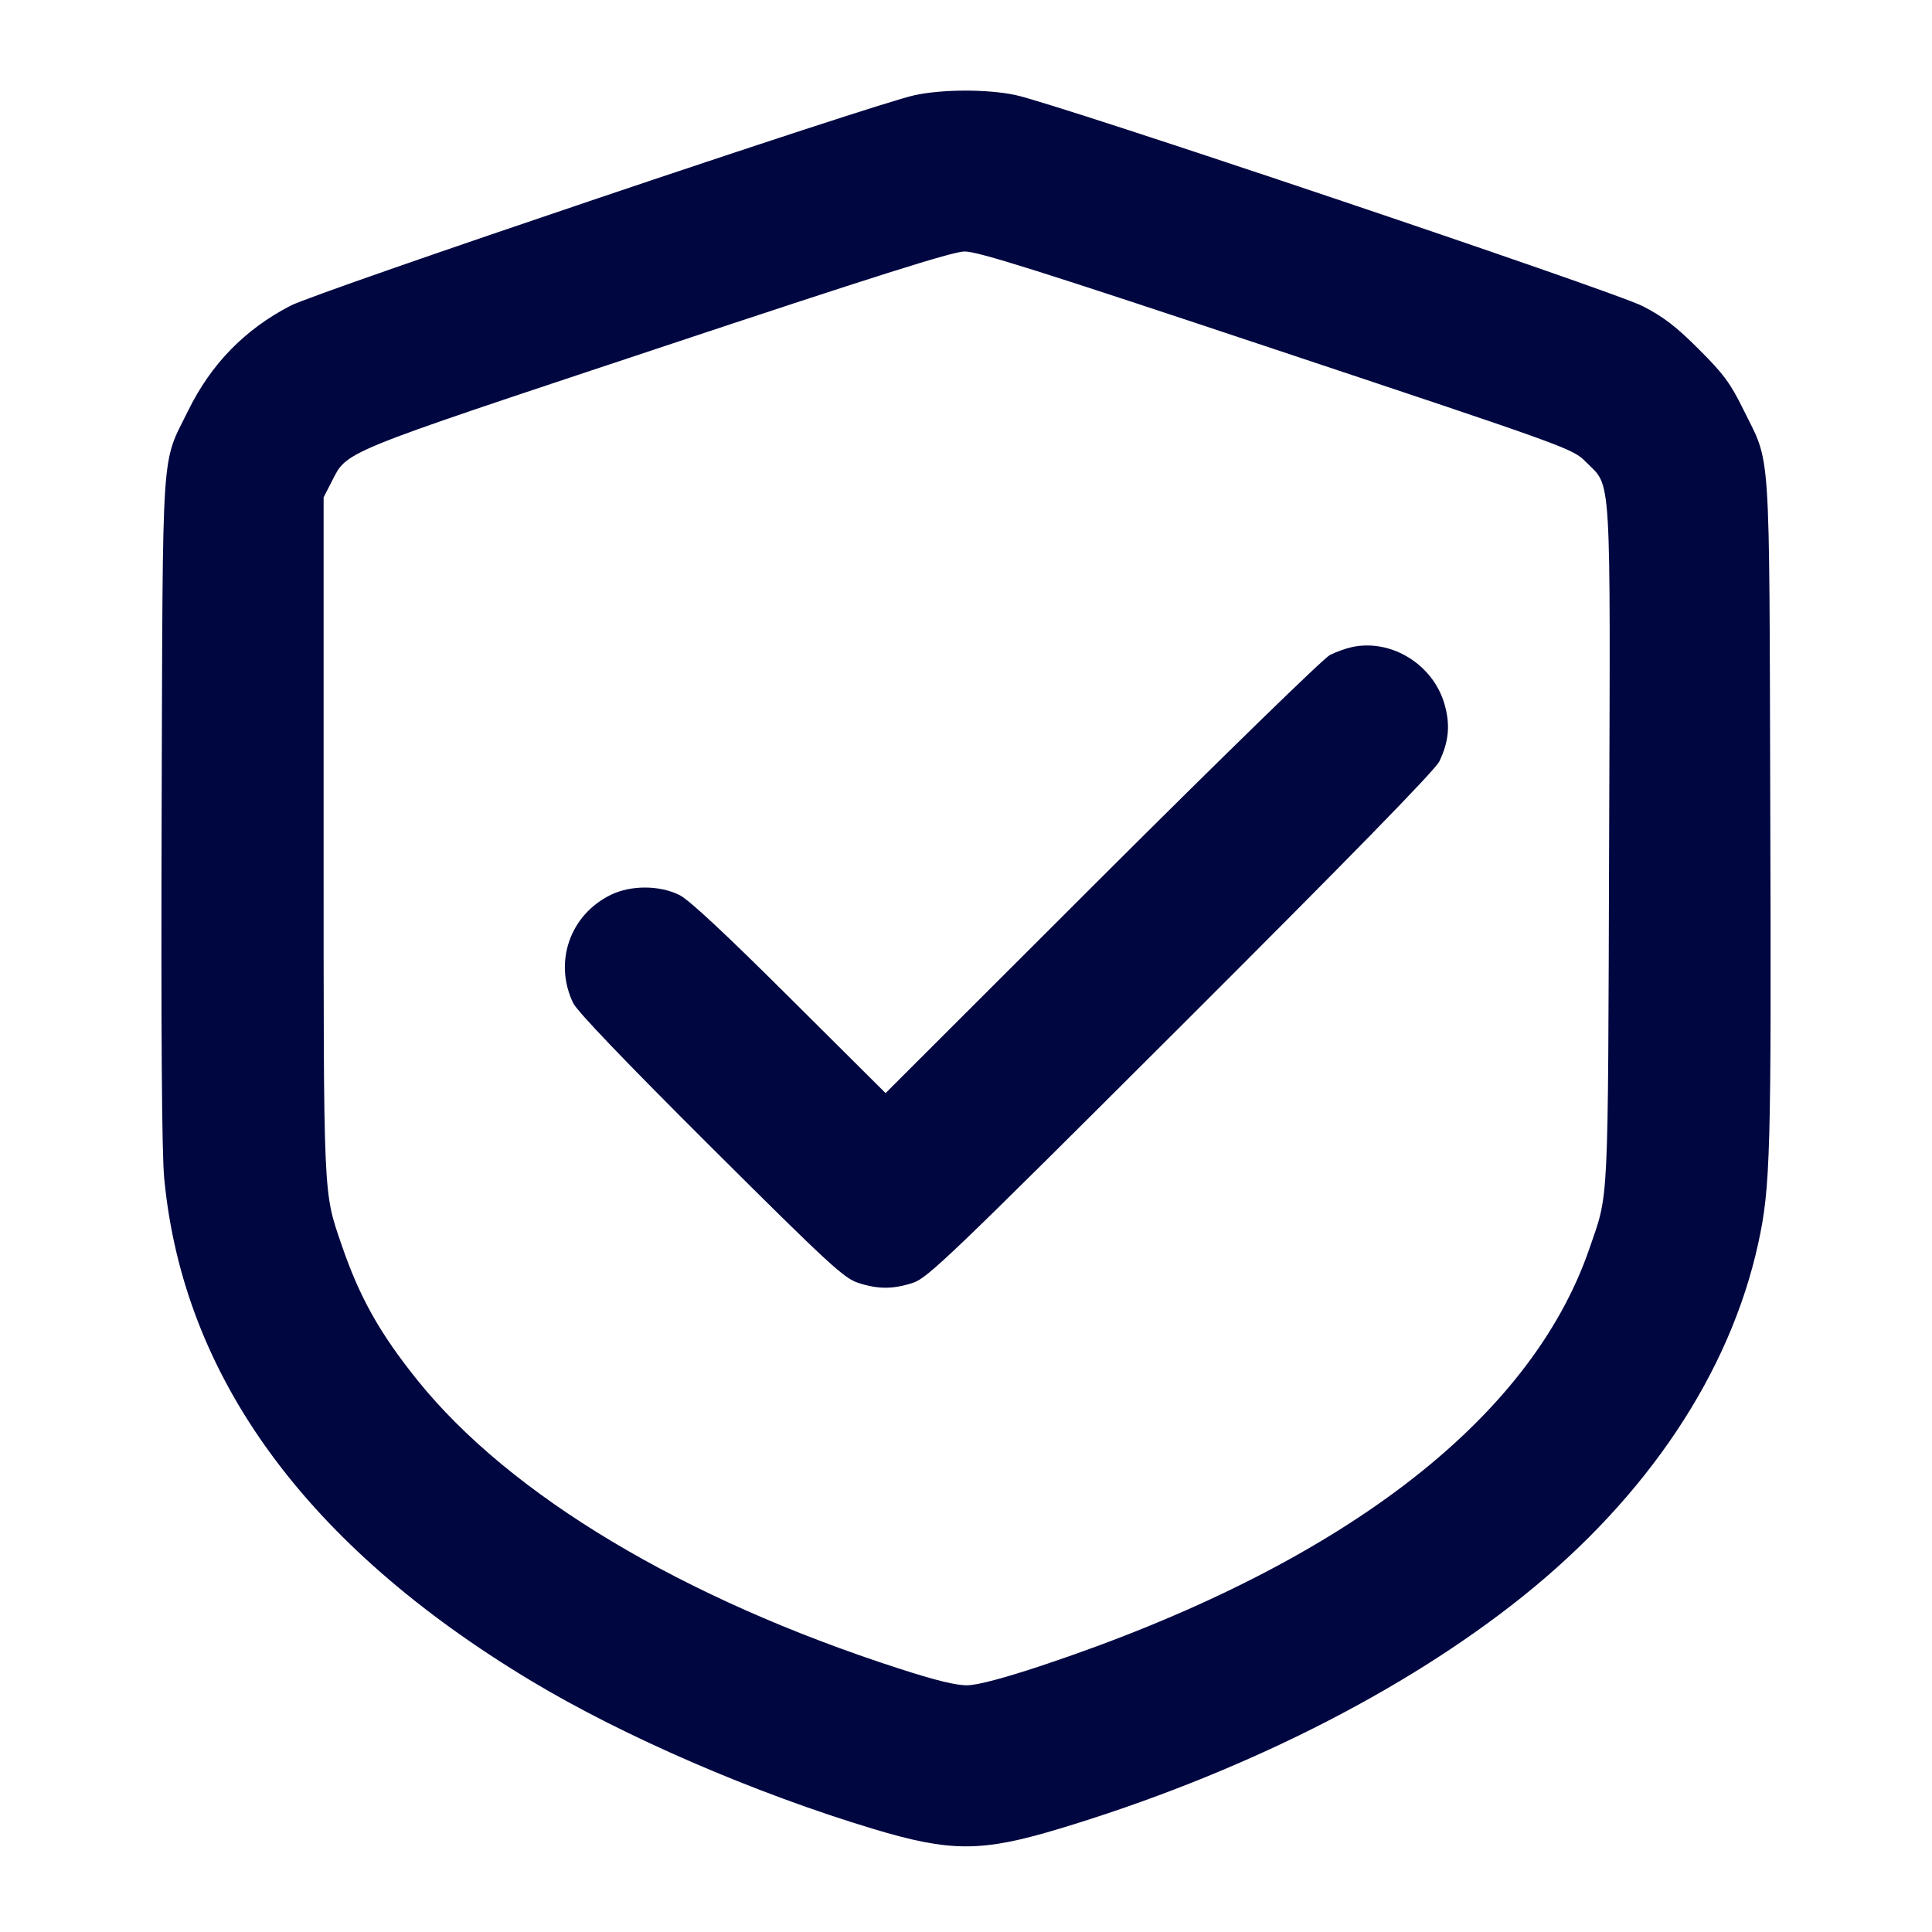 <svg xmlns="http://www.w3.org/2000/svg" width="24" height="24" fill="currentColor" class="mmi mmi-shield-check" viewBox="0 0 24 24"><path d="M11.360 1.183 C 10.852 1.292,3.944 3.623,3.608 3.798 C 3.039 4.094,2.623 4.521,2.338 5.100 C 1.999 5.789,2.023 5.425,2.008 10.060 C 2.000 12.834,2.010 14.330,2.040 14.639 C 2.275 17.104,3.806 19.201,6.598 20.880 C 7.750 21.573,9.375 22.276,10.850 22.720 C 11.807 23.008,12.193 23.008,13.150 22.720 C 15.384 22.048,17.431 21.022,18.920 19.828 C 20.467 18.588,21.491 17.051,21.842 15.443 C 21.993 14.749,22.005 14.321,21.991 10.060 C 21.977 5.416,22.002 5.791,21.654 5.082 C 21.497 4.763,21.411 4.645,21.104 4.339 C 20.820 4.055,20.666 3.937,20.406 3.803 C 20.034 3.613,13.116 1.284,12.612 1.180 C 12.257 1.106,11.707 1.108,11.360 1.183 M15.857 4.346 C 19.512 5.564,19.534 5.572,19.701 5.739 C 20.022 6.060,20.005 5.773,19.989 10.505 C 19.974 15.073,19.987 14.804,19.745 15.508 C 19.009 17.652,16.637 19.459,12.940 20.691 C 12.476 20.845,12.149 20.932,12.020 20.935 C 11.879 20.938,11.626 20.876,11.160 20.725 C 8.477 19.857,6.339 18.576,5.190 17.151 C 4.717 16.563,4.466 16.116,4.242 15.460 C 4.014 14.794,4.020 14.930,4.020 10.379 L 4.020 6.178 4.120 5.983 C 4.318 5.599,4.190 5.651,8.152 4.334 C 10.856 3.434,11.831 3.126,11.980 3.124 C 12.141 3.121,12.891 3.357,15.857 4.346 M16.800 8.037 C 16.723 8.053,16.597 8.098,16.520 8.137 C 16.443 8.176,15.170 9.416,13.690 10.893 L 11.001 13.579 9.810 12.394 C 9.021 11.608,8.560 11.178,8.442 11.119 C 8.195 10.996,7.840 10.994,7.590 11.115 C 7.081 11.362,6.875 11.950,7.120 12.460 C 7.170 12.564,7.773 13.193,8.829 14.245 C 10.288 15.698,10.481 15.876,10.657 15.935 C 10.906 16.017,11.093 16.017,11.343 15.935 C 11.523 15.876,11.816 15.595,14.671 12.745 C 16.756 10.664,17.828 9.567,17.879 9.460 C 17.999 9.212,18.018 9.001,17.943 8.743 C 17.800 8.254,17.286 7.936,16.800 8.037 " fill="#000640" stroke="none" fill-rule="evenodd"></path></svg>